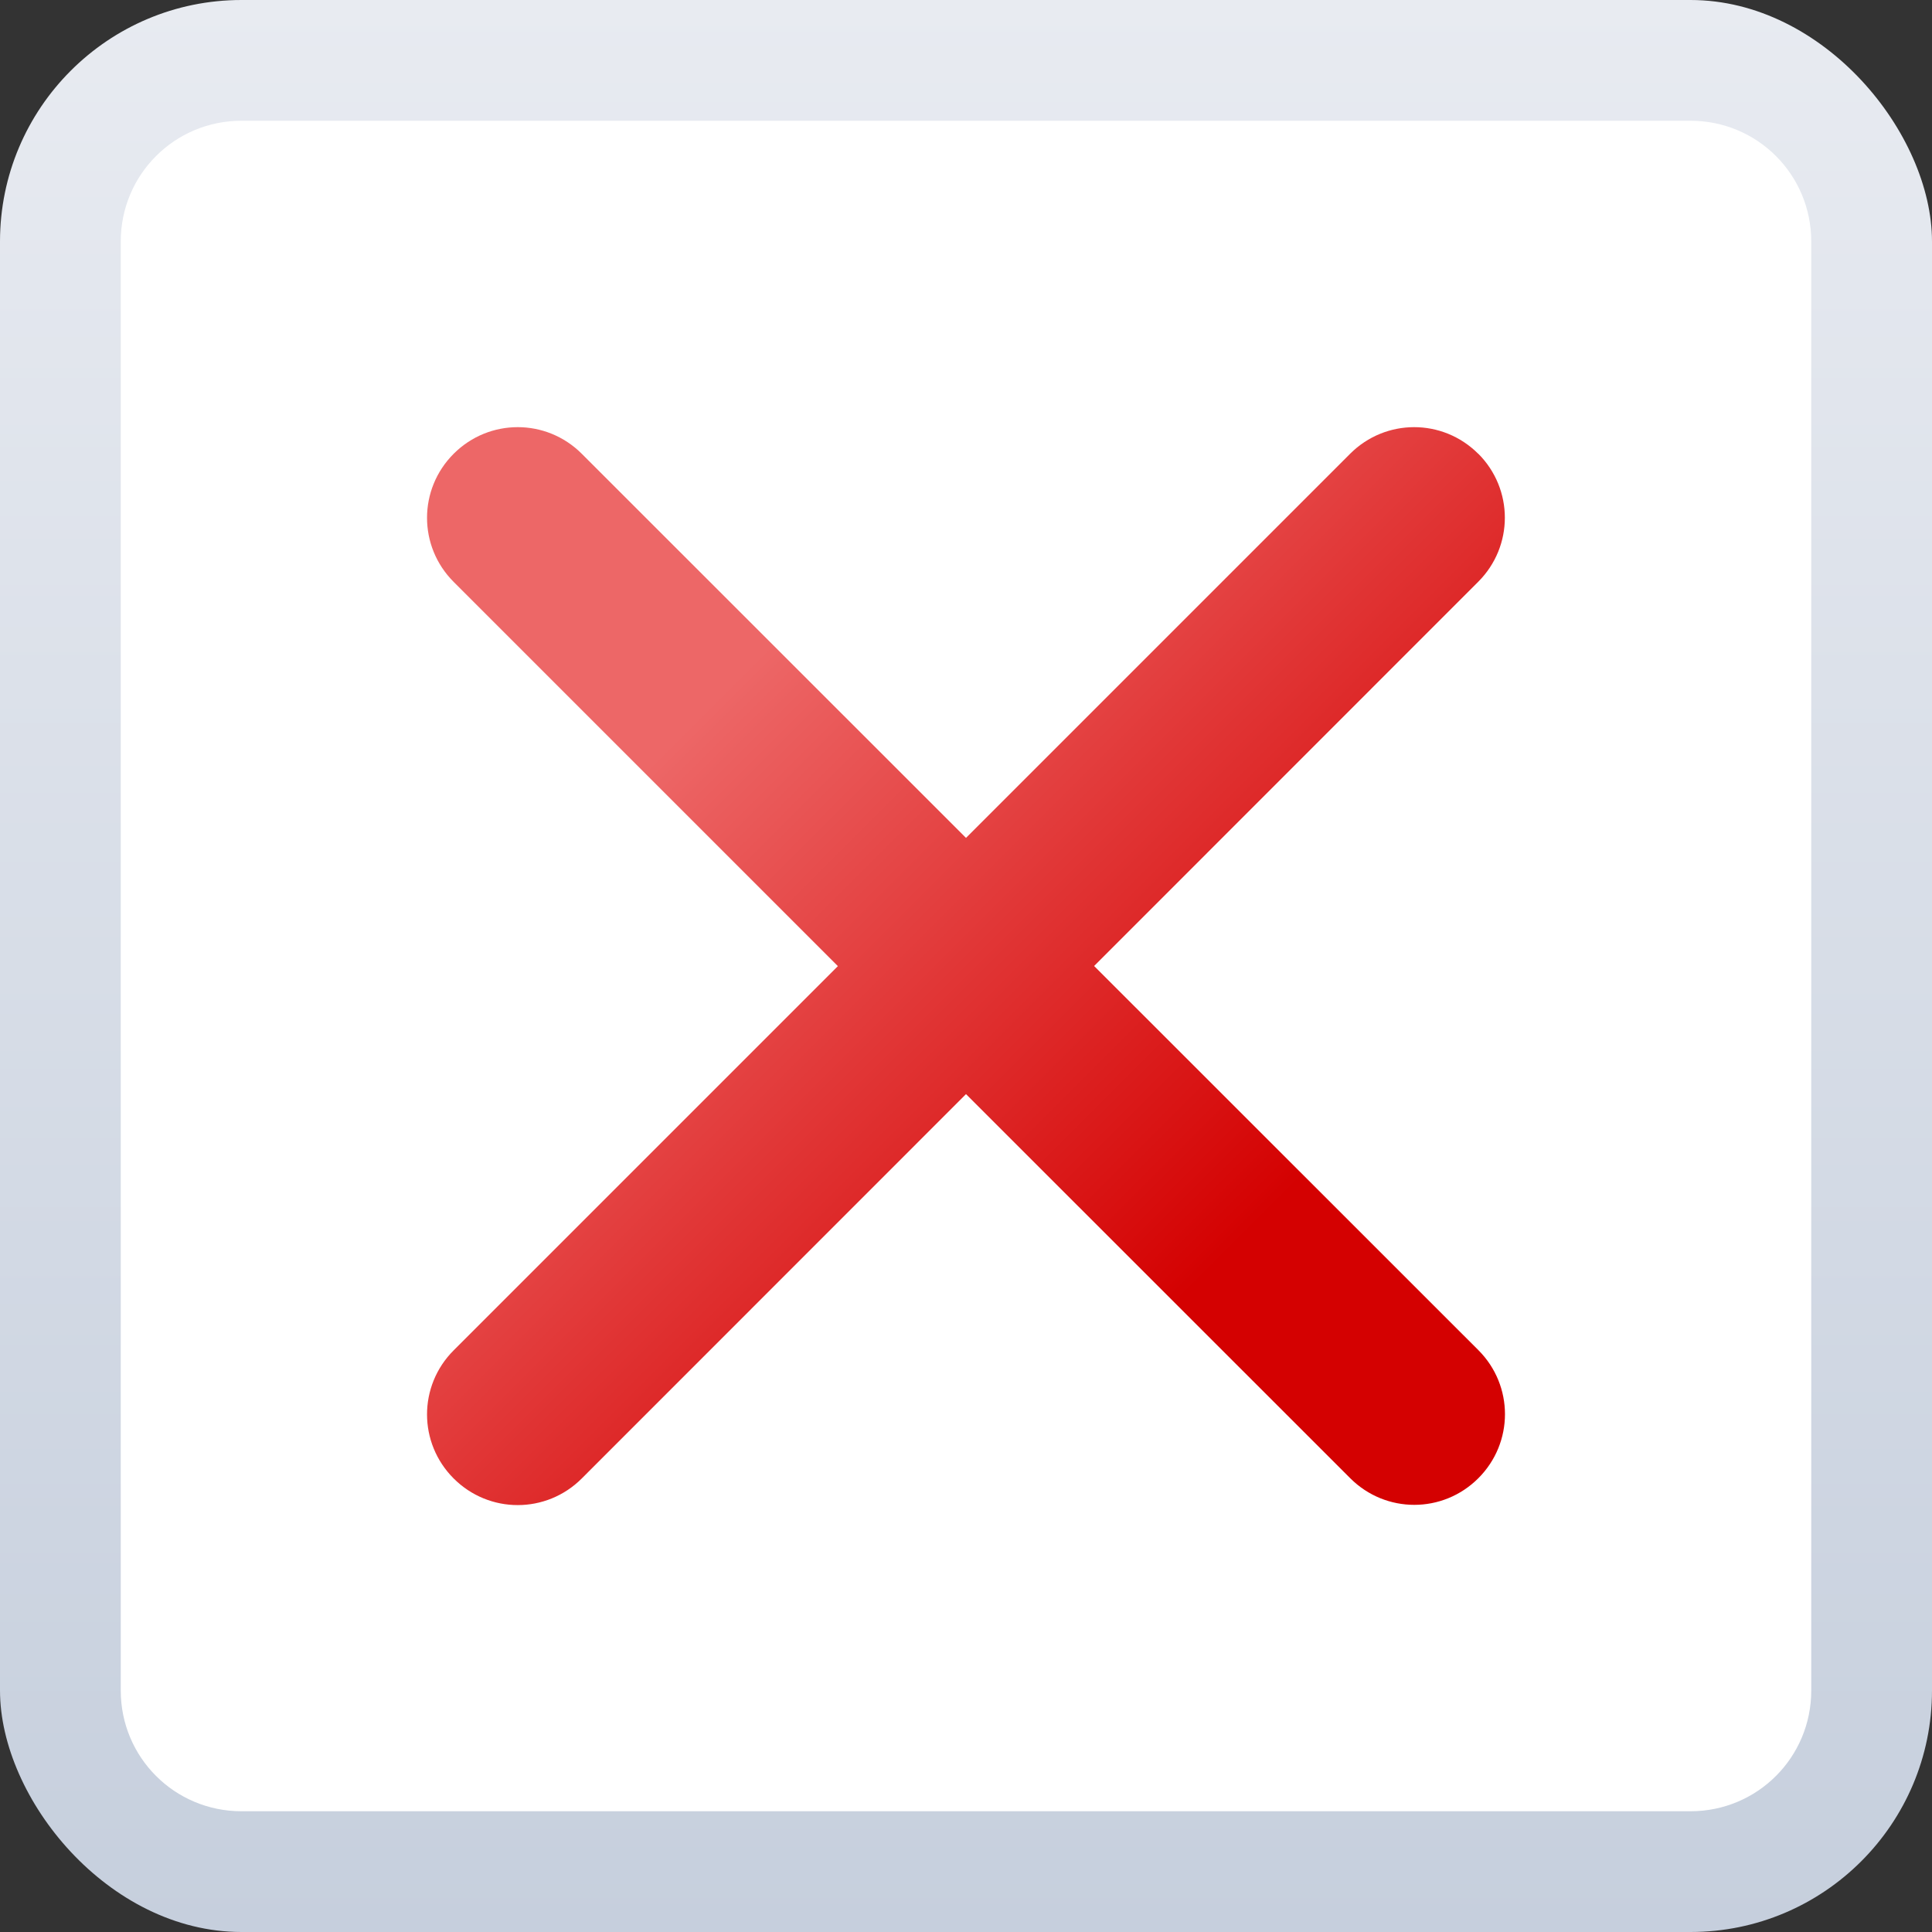 <?xml version="1.0" encoding="UTF-8" standalone="no"?>
<!-- Created with Inkscape (http://www.inkscape.org/) -->

<svg
   width="16"
   height="16"
   viewBox="0 0 16 16"
   version="1.1"
   id="svg5"
   inkscape:version="1.2.1 (9c6d41e410, 2022-07-14, custom)"
   sodipodi:docname="emblem-unreadable.svg"
   xmlns:inkscape="http://www.inkscape.org/namespaces/inkscape"
   xmlns:sodipodi="http://sodipodi.sourceforge.net/DTD/sodipodi-0.dtd"
   xmlns:xlink="http://www.w3.org/1999/xlink"
   xmlns="http://www.w3.org/2000/svg"
   xmlns:svg="http://www.w3.org/2000/svg">
  <rect x="0" y="0" width="16" height="16" fill="#333333" stroke="none"/>
  <sodipodi:namedview
     id="namedview7"
     pagecolor="#ffffff"
     bordercolor="#666666"
     borderopacity="1.0"
     inkscape:pageshadow="2"
     inkscape:pageopacity="0.0"
     inkscape:pagecheckerboard="0"
     inkscape:document-units="px"
     showgrid="false"
     units="px"
     height="22px"
     showguides="false"
     inkscape:zoom="51.25"
     inkscape:cx="5.9707317"
     inkscape:cy="8.0097561"
     inkscape:window-width="1920"
     inkscape:window-height="1029"
     inkscape:window-x="0"
     inkscape:window-y="0"
     inkscape:window-maximized="1"
     inkscape:current-layer="svg5"
     inkscape:showpageshadow="2"
     inkscape:deskcolor="#d1d1d1" />
  <defs
     id="defs2">
    <linearGradient
       inkscape:collect="always"
       xlink:href="#linearGradient8163"
       id="linearGradient8165"
       x1="5.745"
       y1="8.309"
       x2="5.745"
       y2="19.348"
       gradientUnits="userSpaceOnUse"
       gradientTransform="matrix(1.273,0,0,1.449,1.575,-12.043)" />
    <linearGradient
       inkscape:collect="always"
       id="linearGradient8163">
      <stop
         style="stop-color:#e8ebf1;stop-opacity:1;"
         offset="0"
         id="stop8159" />
      <stop
         style="stop-color:#c6cfdd;stop-opacity:1"
         offset="1"
         id="stop8161" />
    </linearGradient>
    <linearGradient
       inkscape:collect="always"
       xlink:href="#linearGradient2733"
       id="linearGradient1062"
       x1="2.112"
       y1="2.712"
       x2="3.755"
       y2="2.712"
       gradientUnits="userSpaceOnUse"
       gradientTransform="matrix(2.673,2.673,-2.673,2.673,8,-7.556)" />
    <linearGradient
       inkscape:collect="always"
       id="linearGradient2733">
      <stop
         style="stop-color:#ed6767;stop-opacity:1"
         offset="0"
         id="stop2729" />
      <stop
         style="stop-color:#d40101;stop-opacity:1"
         offset="1"
         id="stop2731" />
    </linearGradient>
  </defs>
  <rect
     style="fill:url(#linearGradient8165);fill-opacity:1;stroke-width:0.359;stroke-linejoin:round"
     id="rect858"
     height="16"
     x="0"
     y="0"
     width="16"
     ry="2" />
  <path
     id="rect964"
     style="fill:#ffffff;stroke-width:1;stroke-linejoin:round"
     d="m 2,1 h 12 c 0.554,0 1,0.446 1,1 V 14 c 0,0.554 -0.446,1 -1,1 H 2 C 1.446,15 1,14.554 1,14 V 2 c 0,-0.554 0.446,-1 1,-1 z"
     sodipodi:nodetypes="sssssssss" />
  <path
     id="rect853"
     style="fill:url(#linearGradient1062);fill-opacity:1;stroke-width:1;stroke-linejoin:round"
     d="m 12.242,3.758 c -0.294,-0.294 -0.767,-0.294 -1.061,0 L 8,6.939 4.818,3.758 c -0.294,-0.294 -0.767,-0.294 -1.061,0 -0.294,0.294 -0.294,0.767 0,1.061 l 3.182,3.182 -3.182,3.182 c -0.294,0.294 -0.294,0.767 0,1.061 0.294,0.294 0.767,0.294 1.061,0 L 8,9.061 11.182,12.242 c 0.294,0.294 0.767,0.294 1.061,0 0.294,-0.294 0.294,-0.767 0,-1.061 L 9.061,8 12.242,4.818 c 0.294,-0.294 0.294,-0.767 0,-1.061 z"
     sodipodi:nodetypes="sscssscssscssscss" />
</svg>

